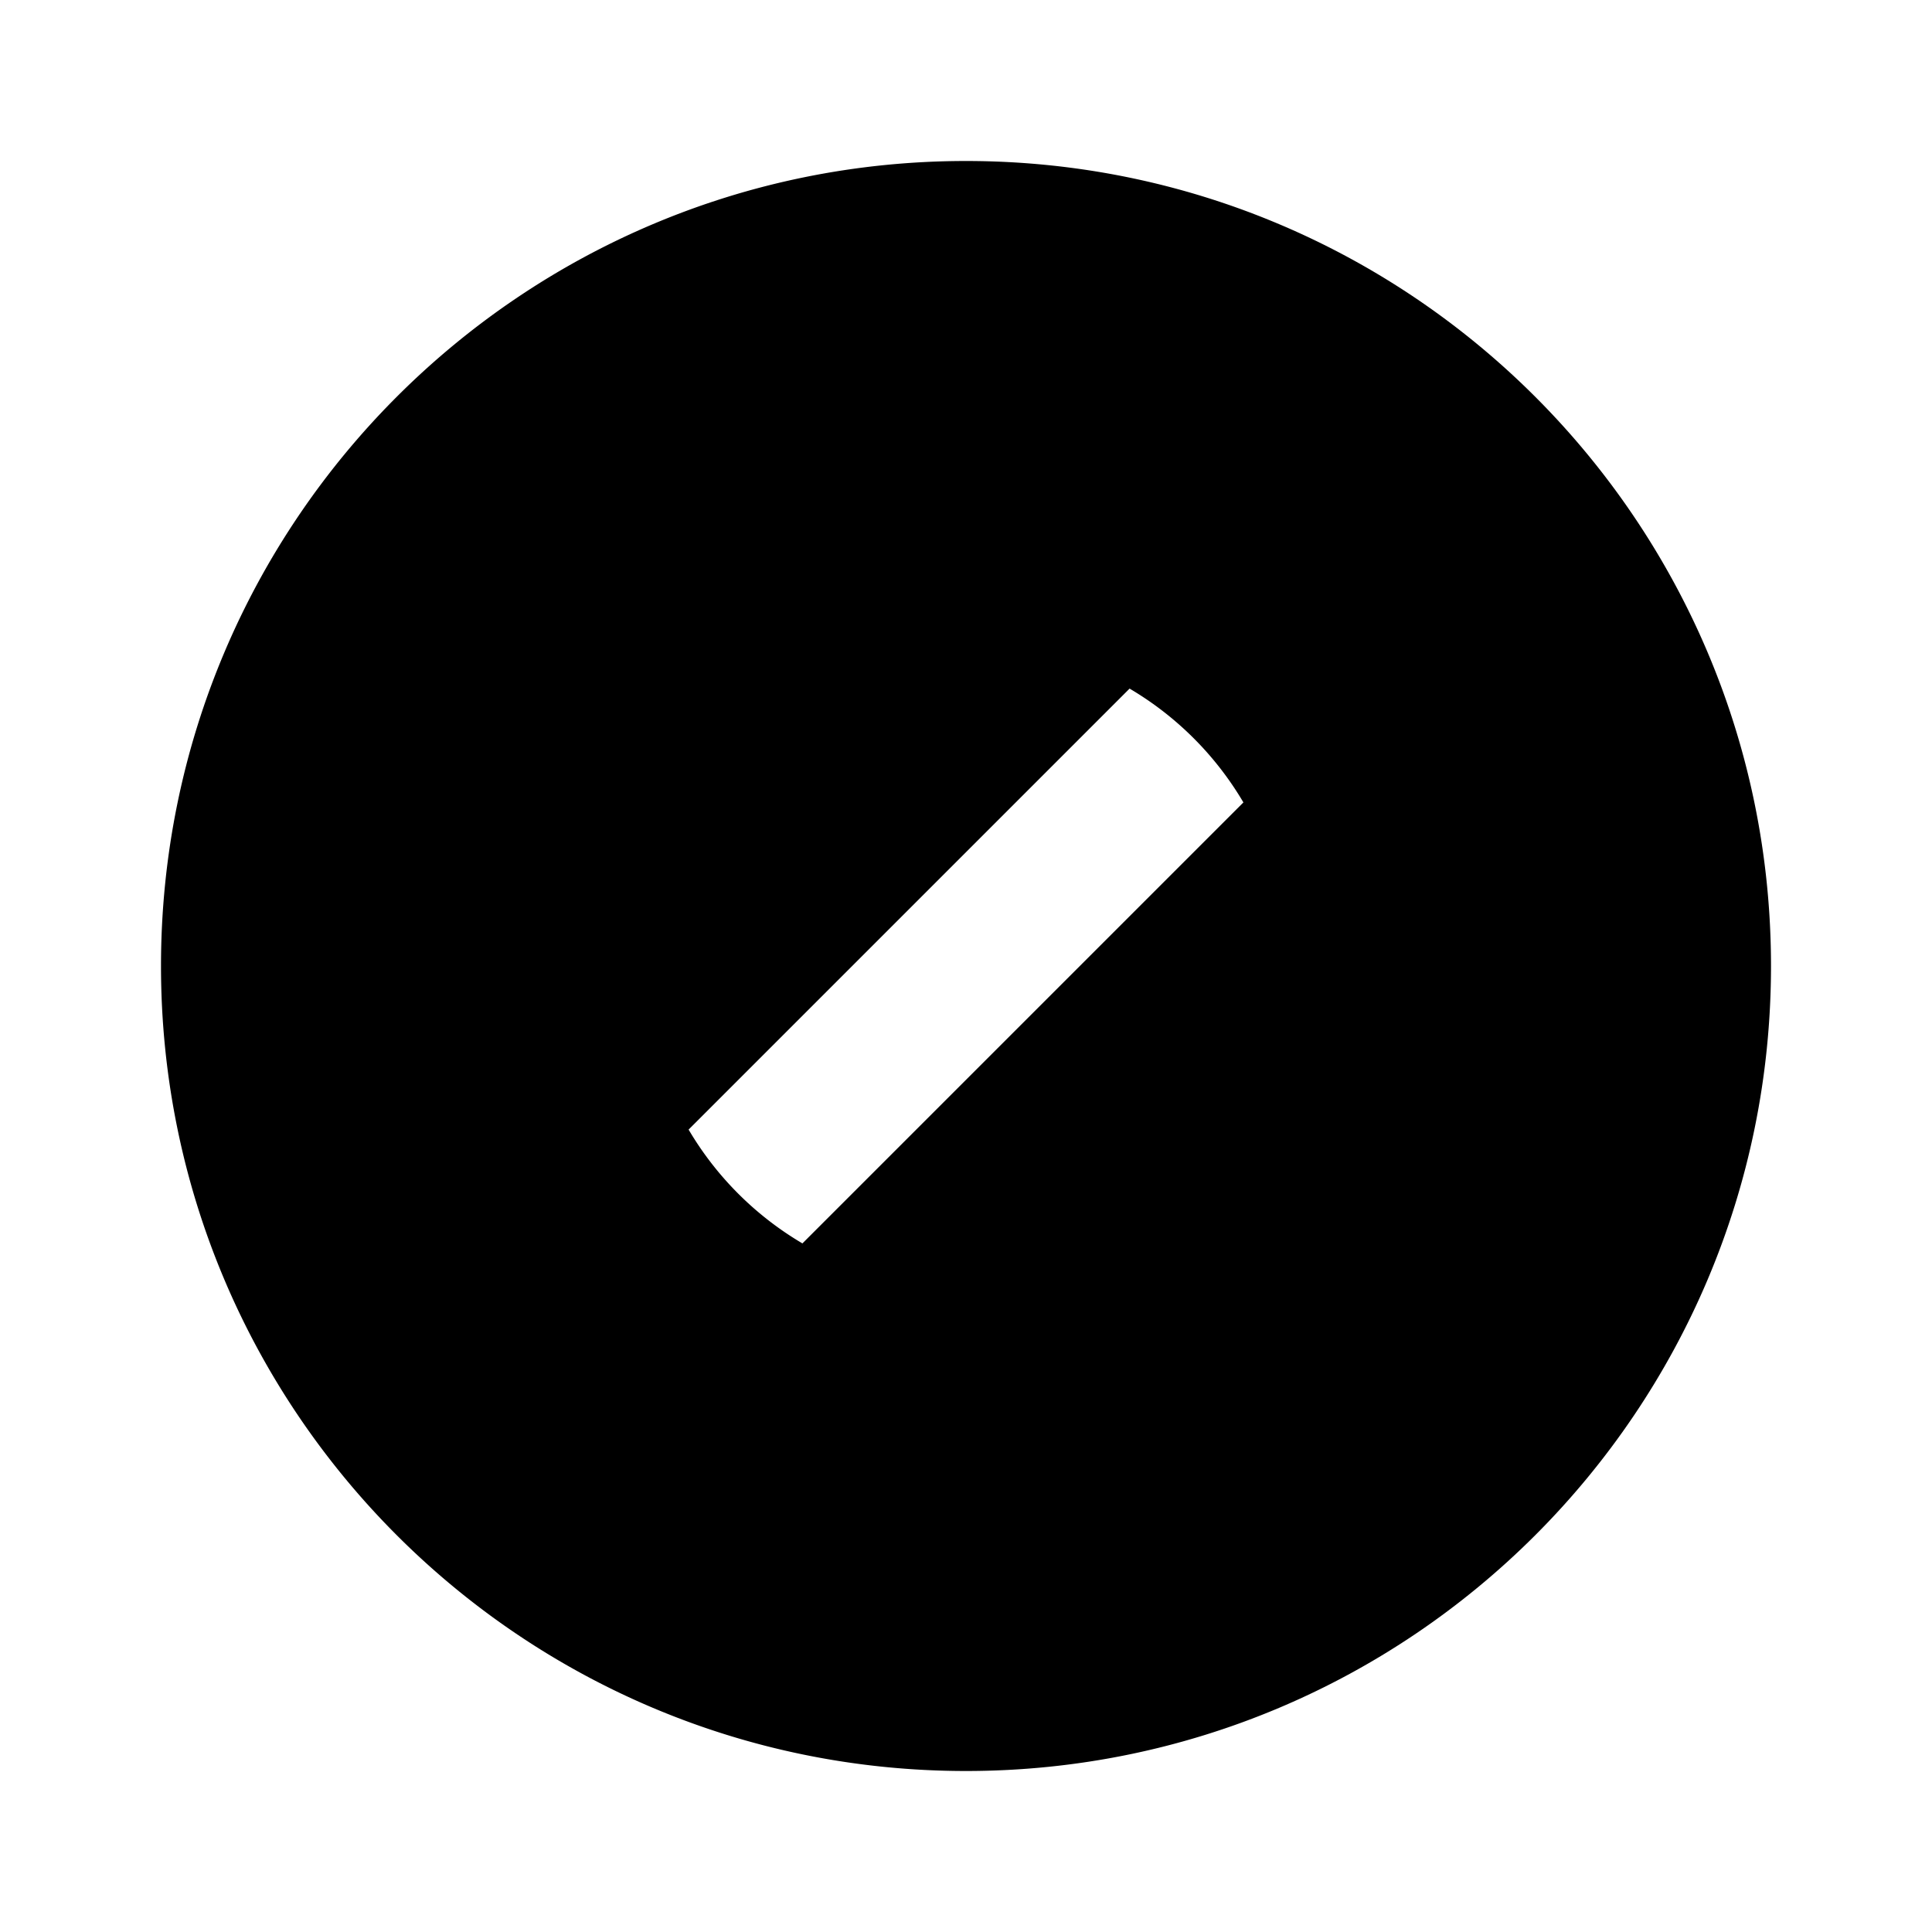 <svg xmlns="http://www.w3.org/2000/svg" xmlns:xlink="http://www.w3.org/1999/xlink" width="24" height="24" viewBox="0 0 24 24"><path fill="currentColor" d="M12 22C6.477 22 2 17.523 2 12S6.477 2 12 2s10 4.477 10 10s-4.477 10-10 10m3.446-12.032a4 4 0 0 0-1.414-1.414l-5.478 5.478a4 4 0 0 0 1.414 1.414z"/></svg>